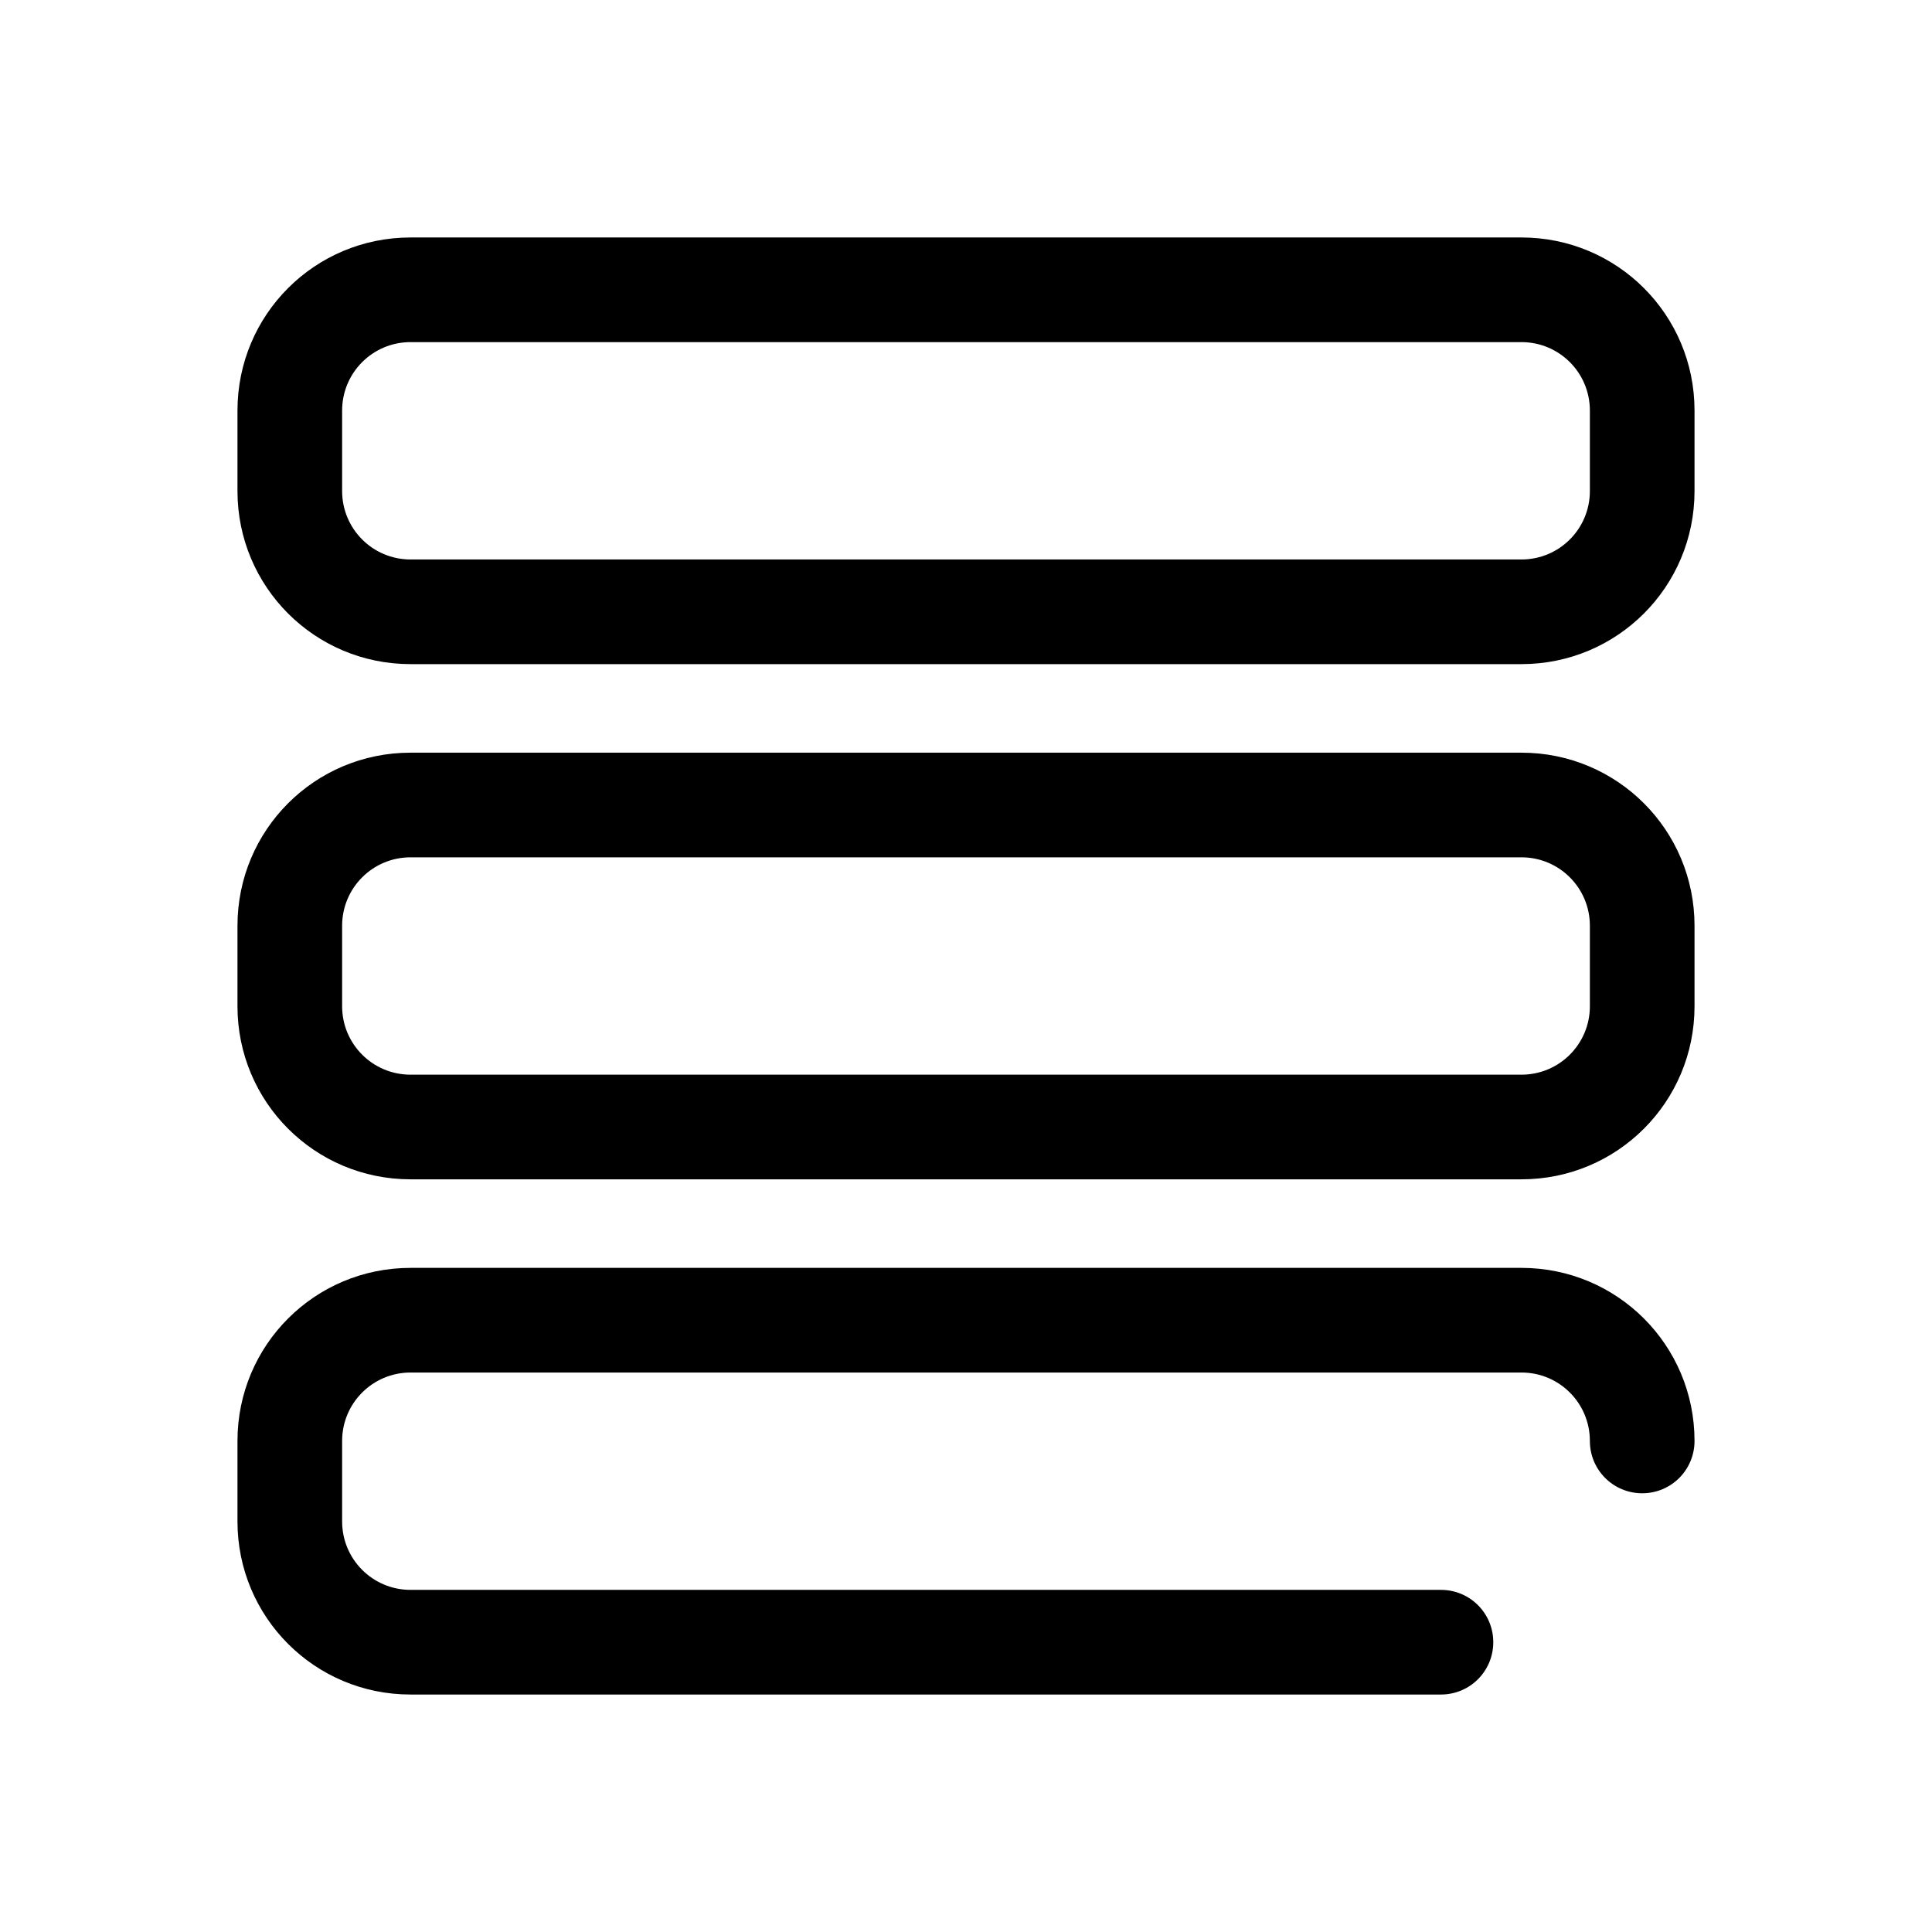 <?xml version="1.0" encoding="UTF-8"?>
<svg id="FL" xmlns="http://www.w3.org/2000/svg" viewBox="0 0 24 24">
  <path d="M18.9,15.75H5.1c-1.19,0-2.15.96-2.15,2.15v1c0,1.19.96,2.15,2.15,2.15h12.8c.36,0,.65-.29.65-.65s-.29-.65-.65-.65H5.1c-.47,0-.85-.38-.85-.85v-1c0-.47.38-.85.85-.85h13.8c.47,0,.85.38.85.85,0,.36.29.65.65.65s.65-.29.65-.65c0-1.19-.96-2.15-2.15-2.15Z" style="fill: #000; stroke-width: 0px;"/>
  <path d="M18.9,9.35H5.1c-1.19,0-2.15.96-2.15,2.15v1c0,1.19.96,2.15,2.15,2.15h13.8c1.19,0,2.15-.96,2.15-2.15v-1c0-1.19-.96-2.15-2.15-2.15ZM19.75,12.5c0,.47-.38.85-.85.85H5.1c-.47,0-.85-.38-.85-.85v-1c0-.47.38-.85.85-.85h13.8c.47,0,.85.38.85.85v1Z" style="fill: #000; stroke-width: 0px;"/>
  <path d="M18.9,2.95H5.1c-1.19,0-2.15.96-2.15,2.15v1c0,1.19.96,2.15,2.15,2.15h13.8c1.19,0,2.15-.96,2.15-2.15v-1c0-1.19-.96-2.15-2.15-2.15ZM19.75,6.1c0,.47-.38.85-.85.85H5.1c-.47,0-.85-.38-.85-.85v-1c0-.47.38-.85.85-.85h13.8c.47,0,.85.38.85.85v1Z" style="fill: #000; stroke-width: 0px;"/>
</svg>